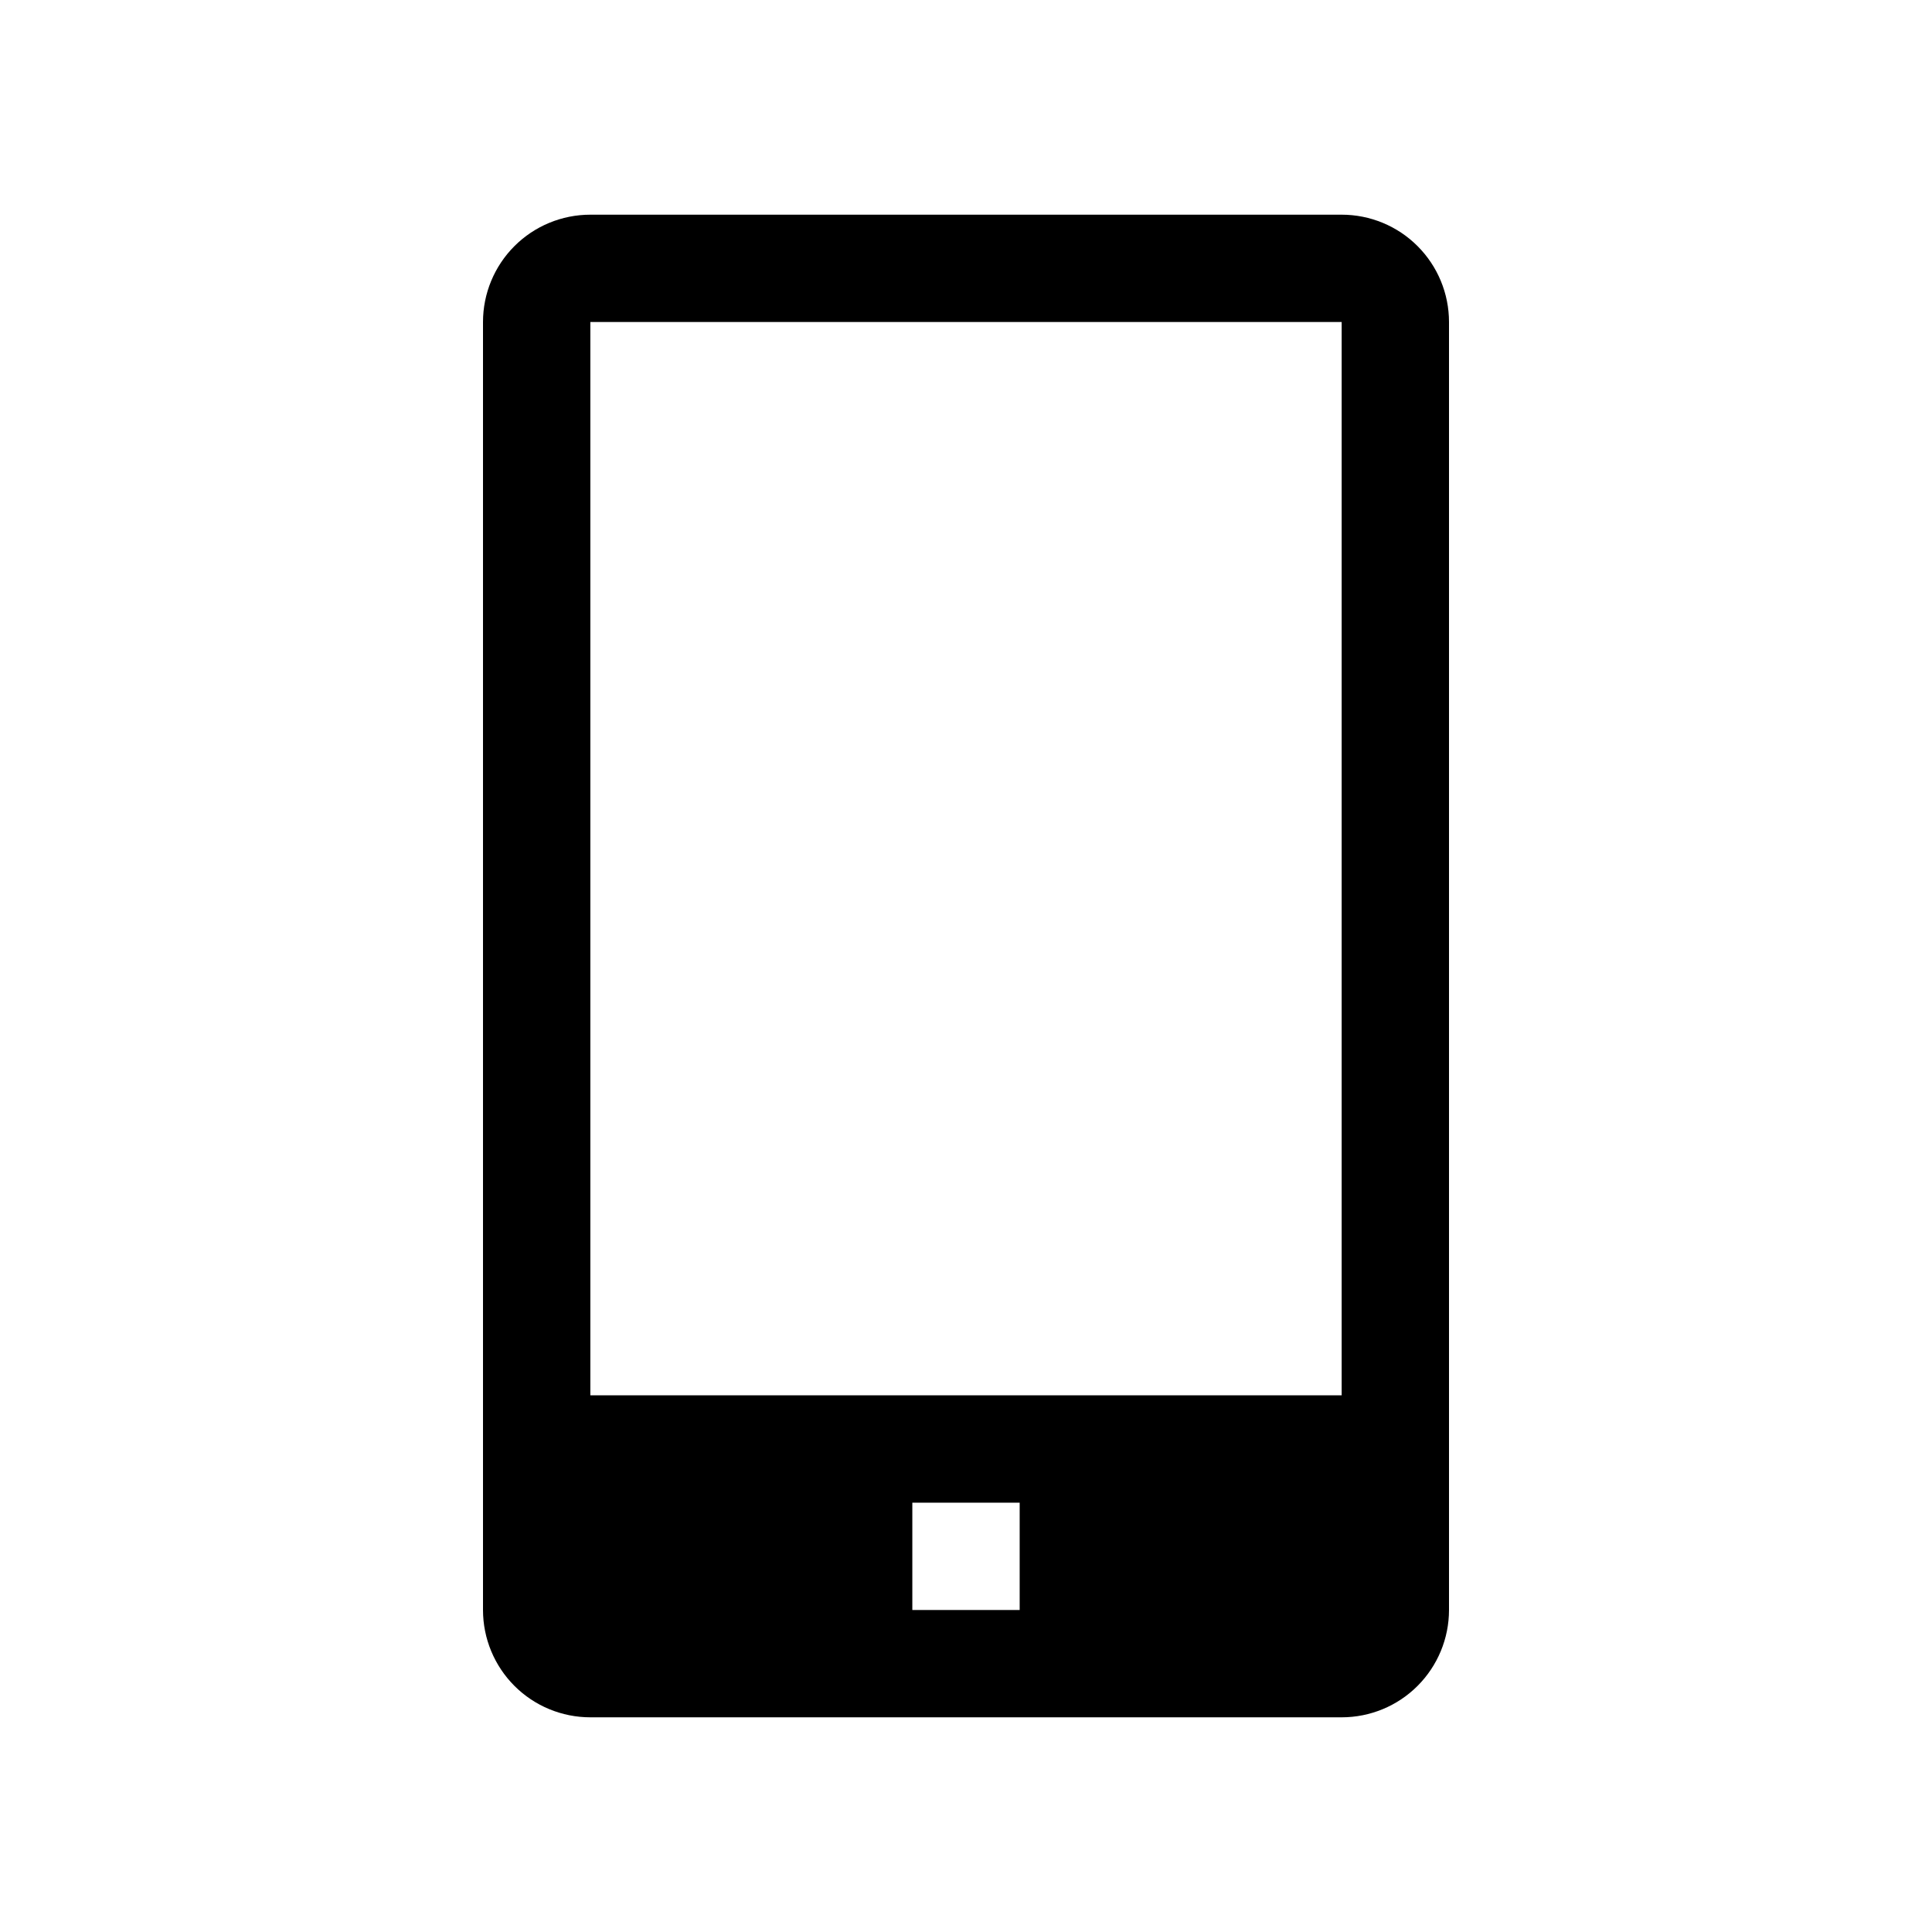 <svg width="50" height="50" viewBox="0 0 50 50" fill="current" xmlns="http://www.w3.org/2000/svg">
<path d="M34.722 5.556H15.278C14.541 5.556 13.835 5.848 13.314 6.369C12.793 6.89 12.5 7.597 12.5 8.333V41.667C12.5 42.403 12.793 43.11 13.314 43.631C13.835 44.152 14.541 44.444 15.278 44.444H34.722C35.459 44.444 36.166 44.152 36.686 43.631C37.207 43.11 37.5 42.403 37.5 41.667V8.333C37.5 7.597 37.207 6.89 36.686 6.369C36.166 5.848 35.459 5.556 34.722 5.556V5.556ZM26.389 41.667H23.611V38.889H26.389V41.667ZM15.278 36.111V8.333H34.722V36.111H15.278Z" fill="currents"/>
</svg>
